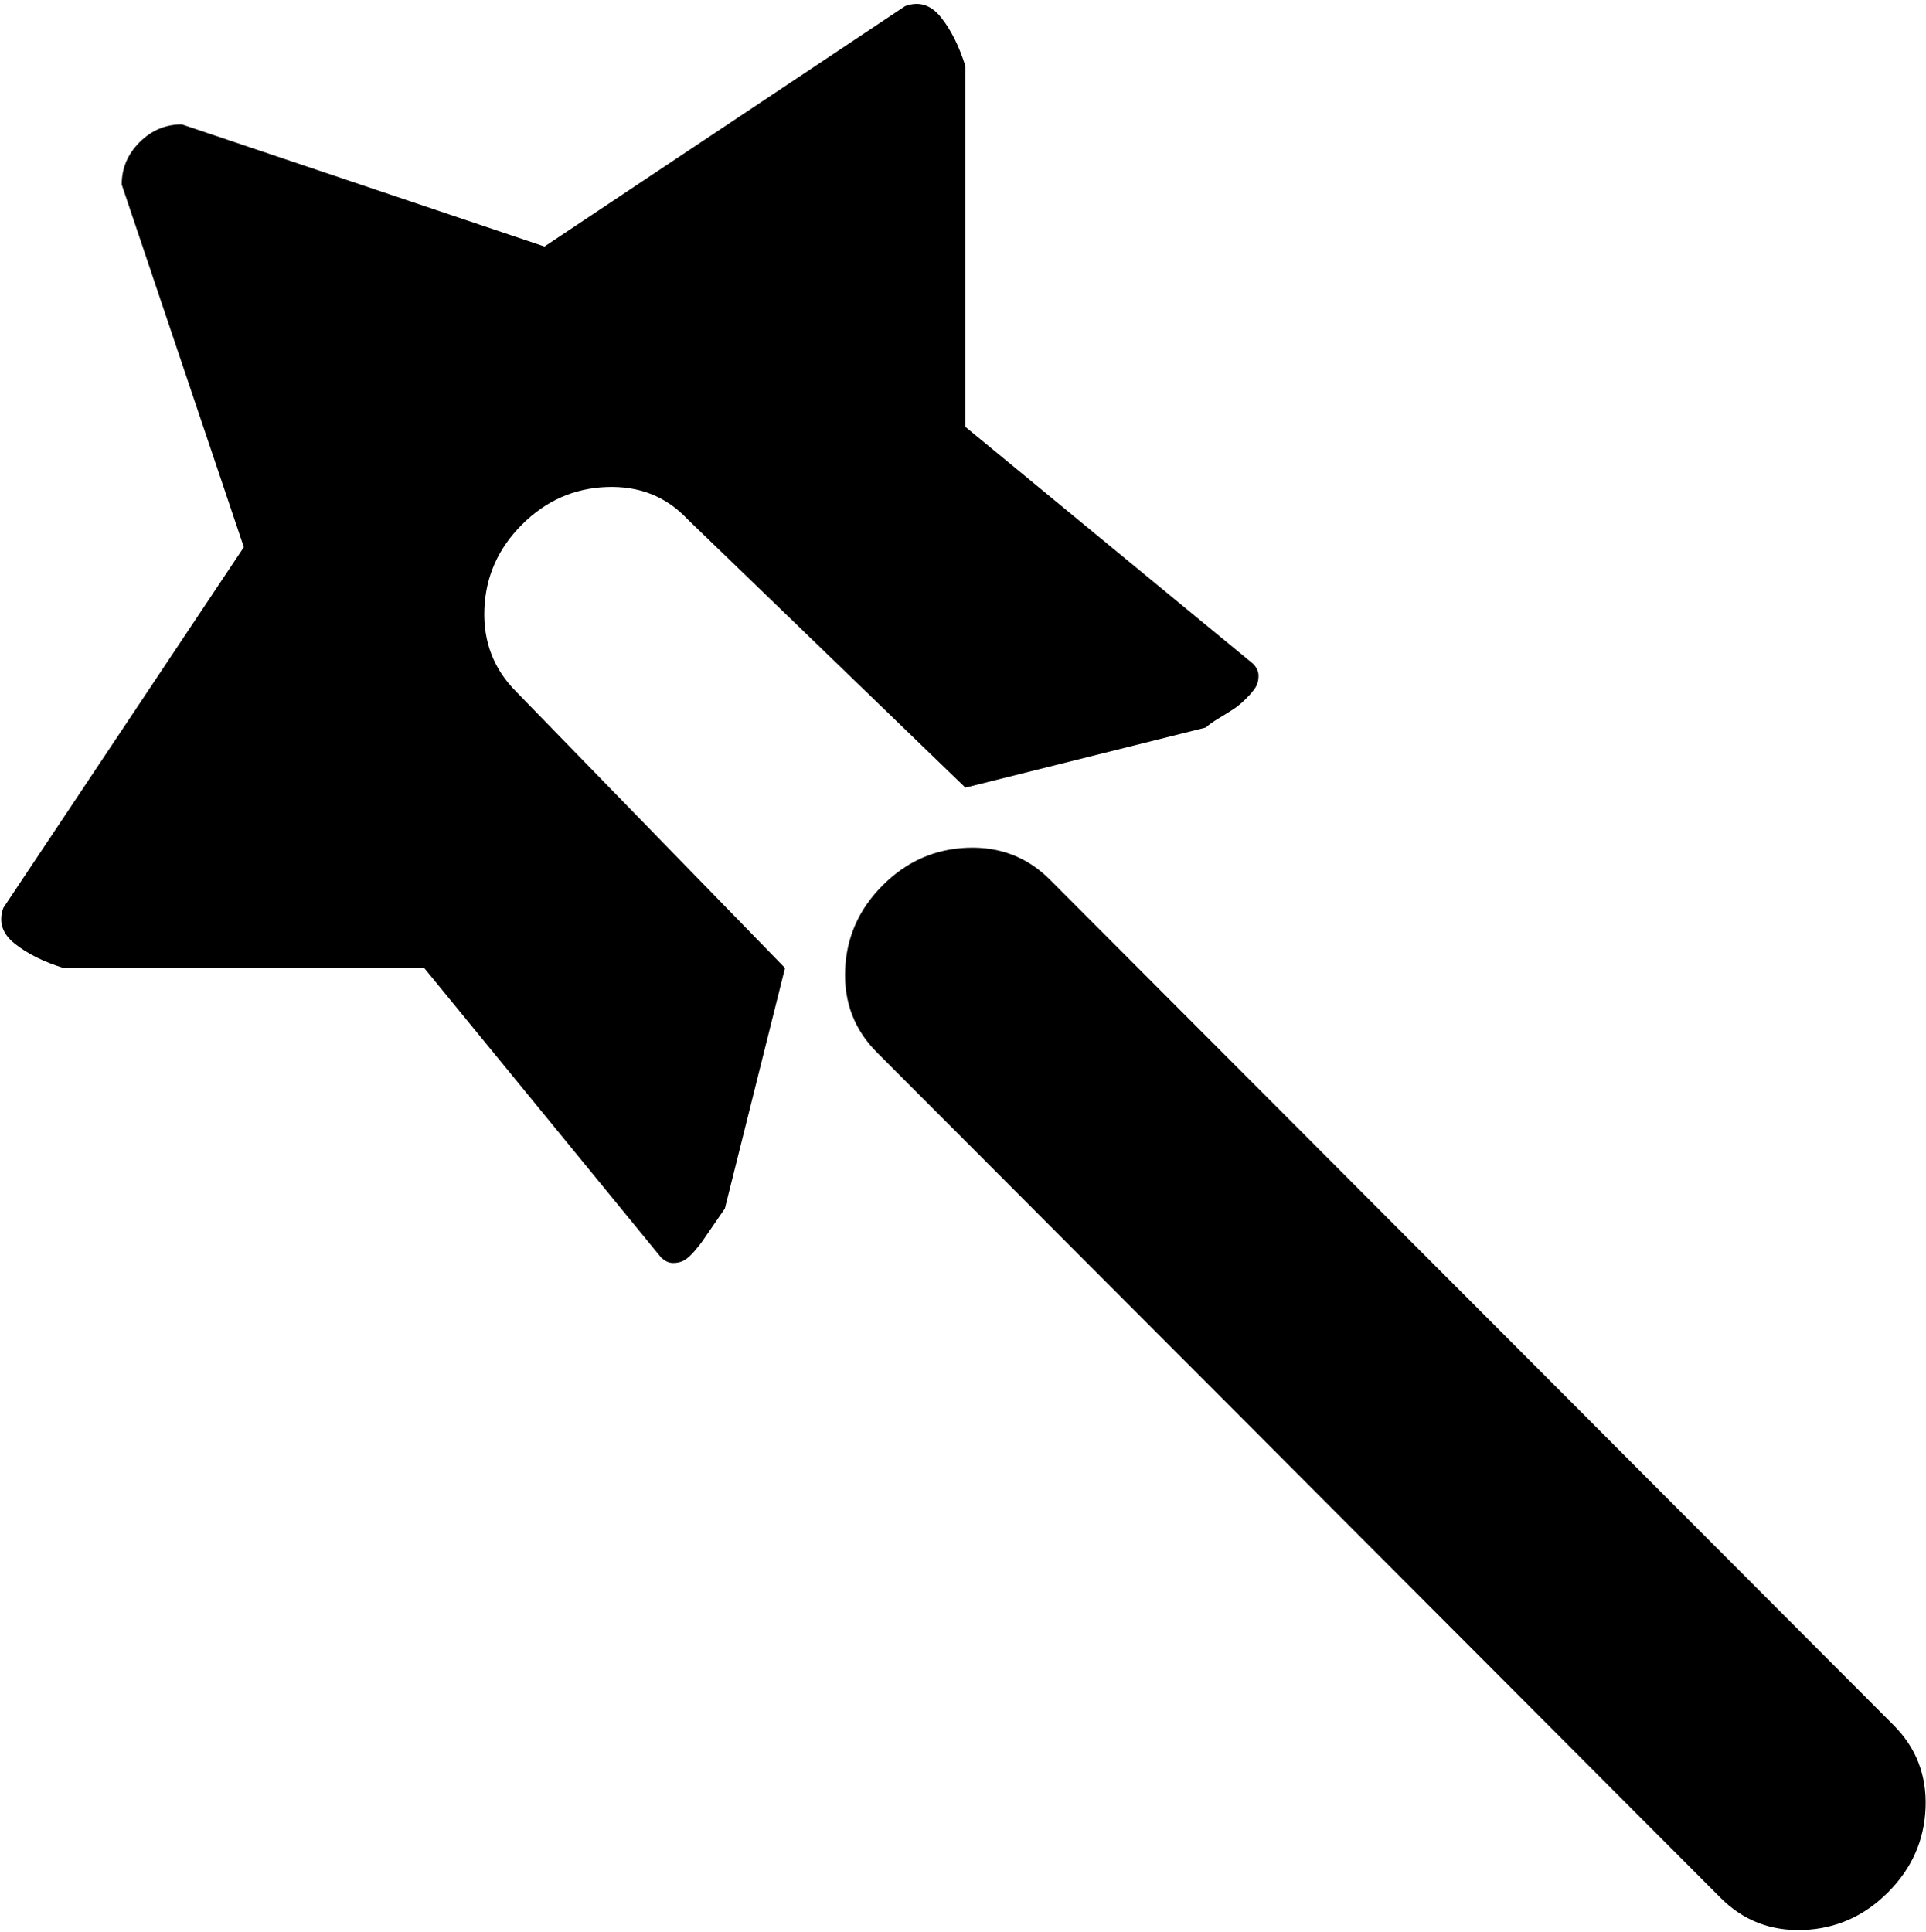 <svg xmlns="http://www.w3.org/2000/svg" width="3em" height="3.01em" viewBox="0 0 1025 1026"><path fill="currentColor" d="M1004.774 1006q-19 19-45 20t-44-17l-449-450q-18-18-17-44t20-45t45-20t44 17l449 450q18 18 17 44t-20 45m-363-620l-128 32l-148-143q-17-18-43-17t-45 20t-20 45t17 44l143 147l-32 128q-2 3-5.5 8t-5.5 8t-5 6.5t-5.5 5t-6 1.5t-6.5-3l-126-154h-192q-16-5-26-13t-6-19l128-192l-65-193q0-13 9.5-22.5t22.5-9.5l193 65l192-128q11-4 19 6t13 26v192l153 126q3 3 3 6.5t-1.5 6t-5 6t-6.5 5.5t-8 5t-7 5"/></svg>